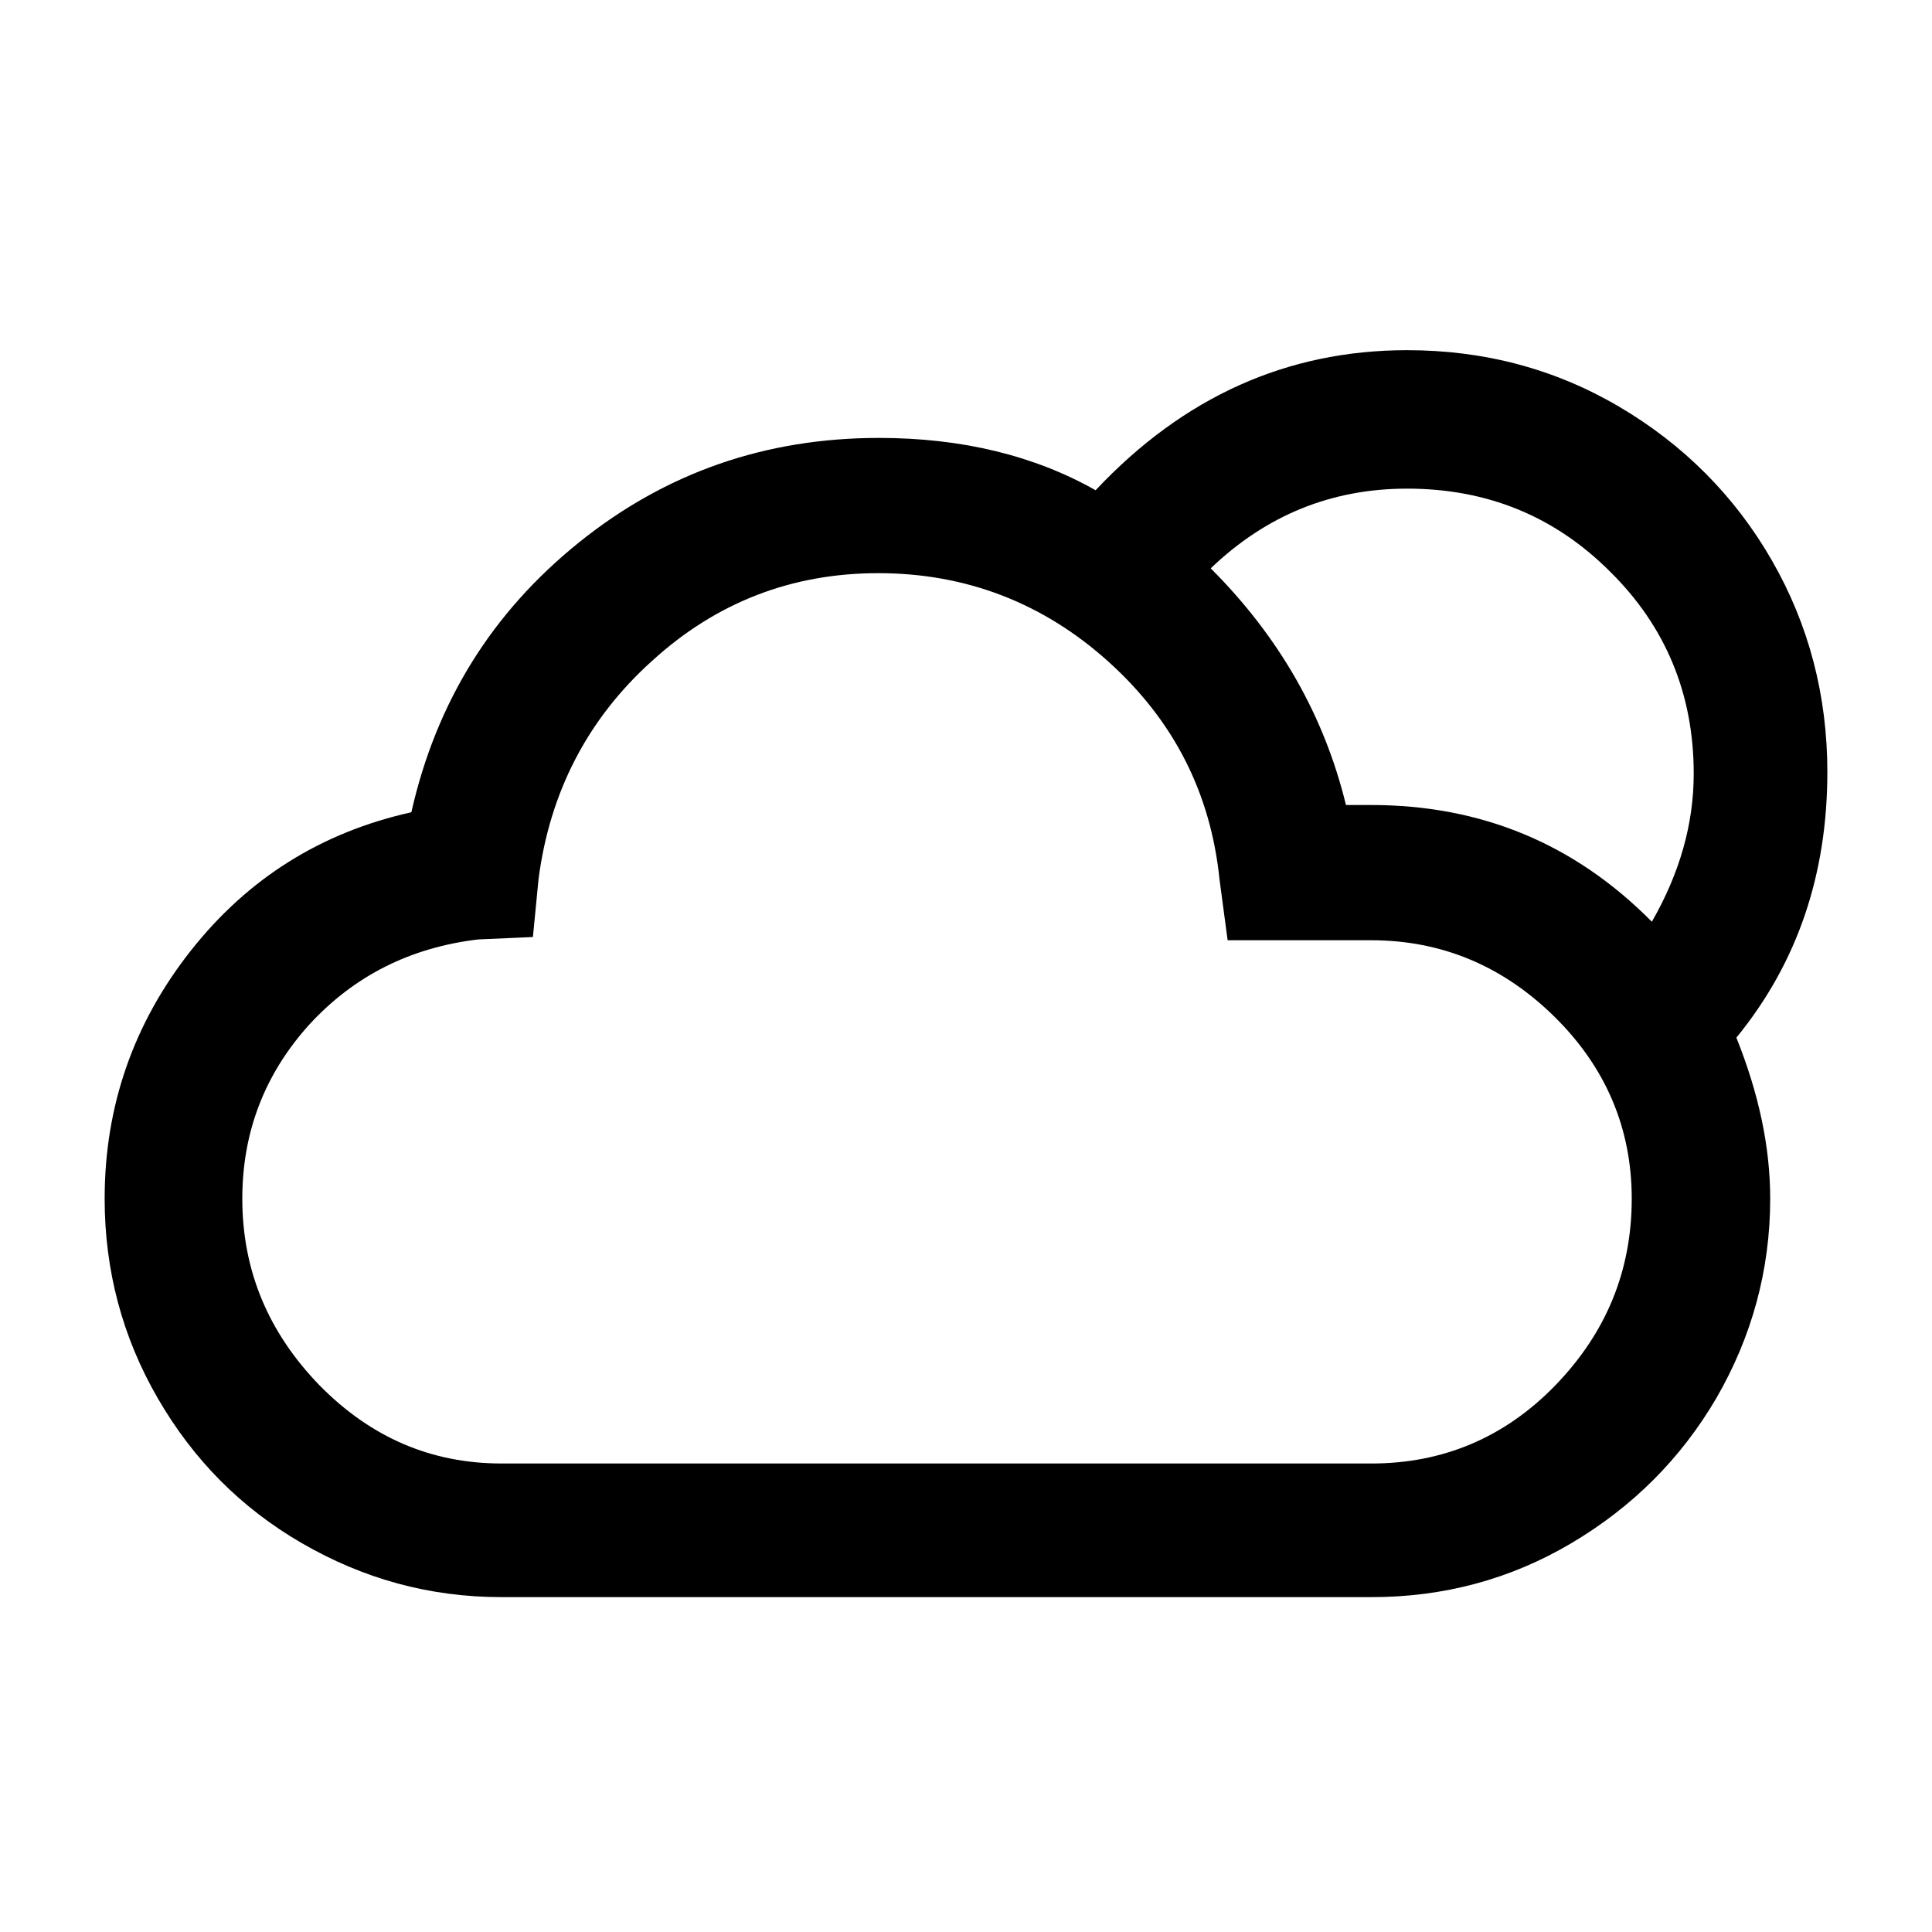 <?xml version="1.0" encoding="utf-8"?>
<!-- Generator: Adobe Illustrator 22.0.1, SVG Export Plug-In . SVG Version: 6.00 Build 0)  -->
<svg version="1.1" id="Layer_1" xmlns="http://www.w3.org/2000/svg" xmlns:xlink="http://www.w3.org/1999/xlink" x="0px" y="0px"
	 viewBox="3 2 24 24" width='24' height='24' style="enable-background:new 0 0 30 30;" xml:space="preserve">
<path d="M4.3,16.89c0,0.89,0.22,1.72,0.66,2.48s1.03,1.36,1.79,1.8s1.58,0.67,2.48,0.67h10.81c0.89,0,1.72-0.22,2.48-0.67
	s1.36-1.05,1.8-1.8c0.44-0.76,0.67-1.59,0.67-2.48c0-0.64-0.14-1.3-0.42-2c0.76-0.93,1.13-2.03,1.13-3.3c0-0.95-0.23-1.83-0.69-2.63
	c-0.46-0.8-1.1-1.44-1.9-1.91c-0.8-0.47-1.68-0.7-2.63-0.7c-1.49,0-2.78,0.58-3.87,1.74c-0.76-0.43-1.66-0.65-2.69-0.65
	c-1.41,0-2.65,0.43-3.73,1.3s-1.77,1.98-2.08,3.35c-1.12,0.25-2.03,0.82-2.74,1.72C4.66,14.71,4.3,15.74,4.3,16.89z M6.01,16.89
	c0-0.83,0.28-1.55,0.83-2.16c0.56-0.61,1.26-0.96,2.1-1.06l0.68-0.03l0.07-0.72c0.14-1.08,0.61-1.99,1.41-2.71
	c0.8-0.73,1.74-1.09,2.81-1.09c1.09,0,2.05,0.37,2.86,1.1s1.27,1.63,1.38,2.71l0.1,0.75h1.78c0.88,0,1.64,0.32,2.28,0.95
	s0.96,1.39,0.96,2.26c0,0.9-0.32,1.67-0.95,2.32s-1.4,0.97-2.28,0.97H9.23c-0.87,0-1.62-0.32-2.26-0.97
	C6.33,18.55,6.01,17.78,6.01,16.89z M18.04,9.06c0.69-0.66,1.5-0.99,2.44-0.99c0.99,0,1.83,0.34,2.52,1.03
	c0.69,0.68,1.04,1.52,1.04,2.51c0,0.62-0.17,1.23-0.52,1.84C22.56,12.48,21.4,12,20.03,12h-0.31C19.45,10.89,18.89,9.91,18.04,9.06z
	"/>
</svg>

